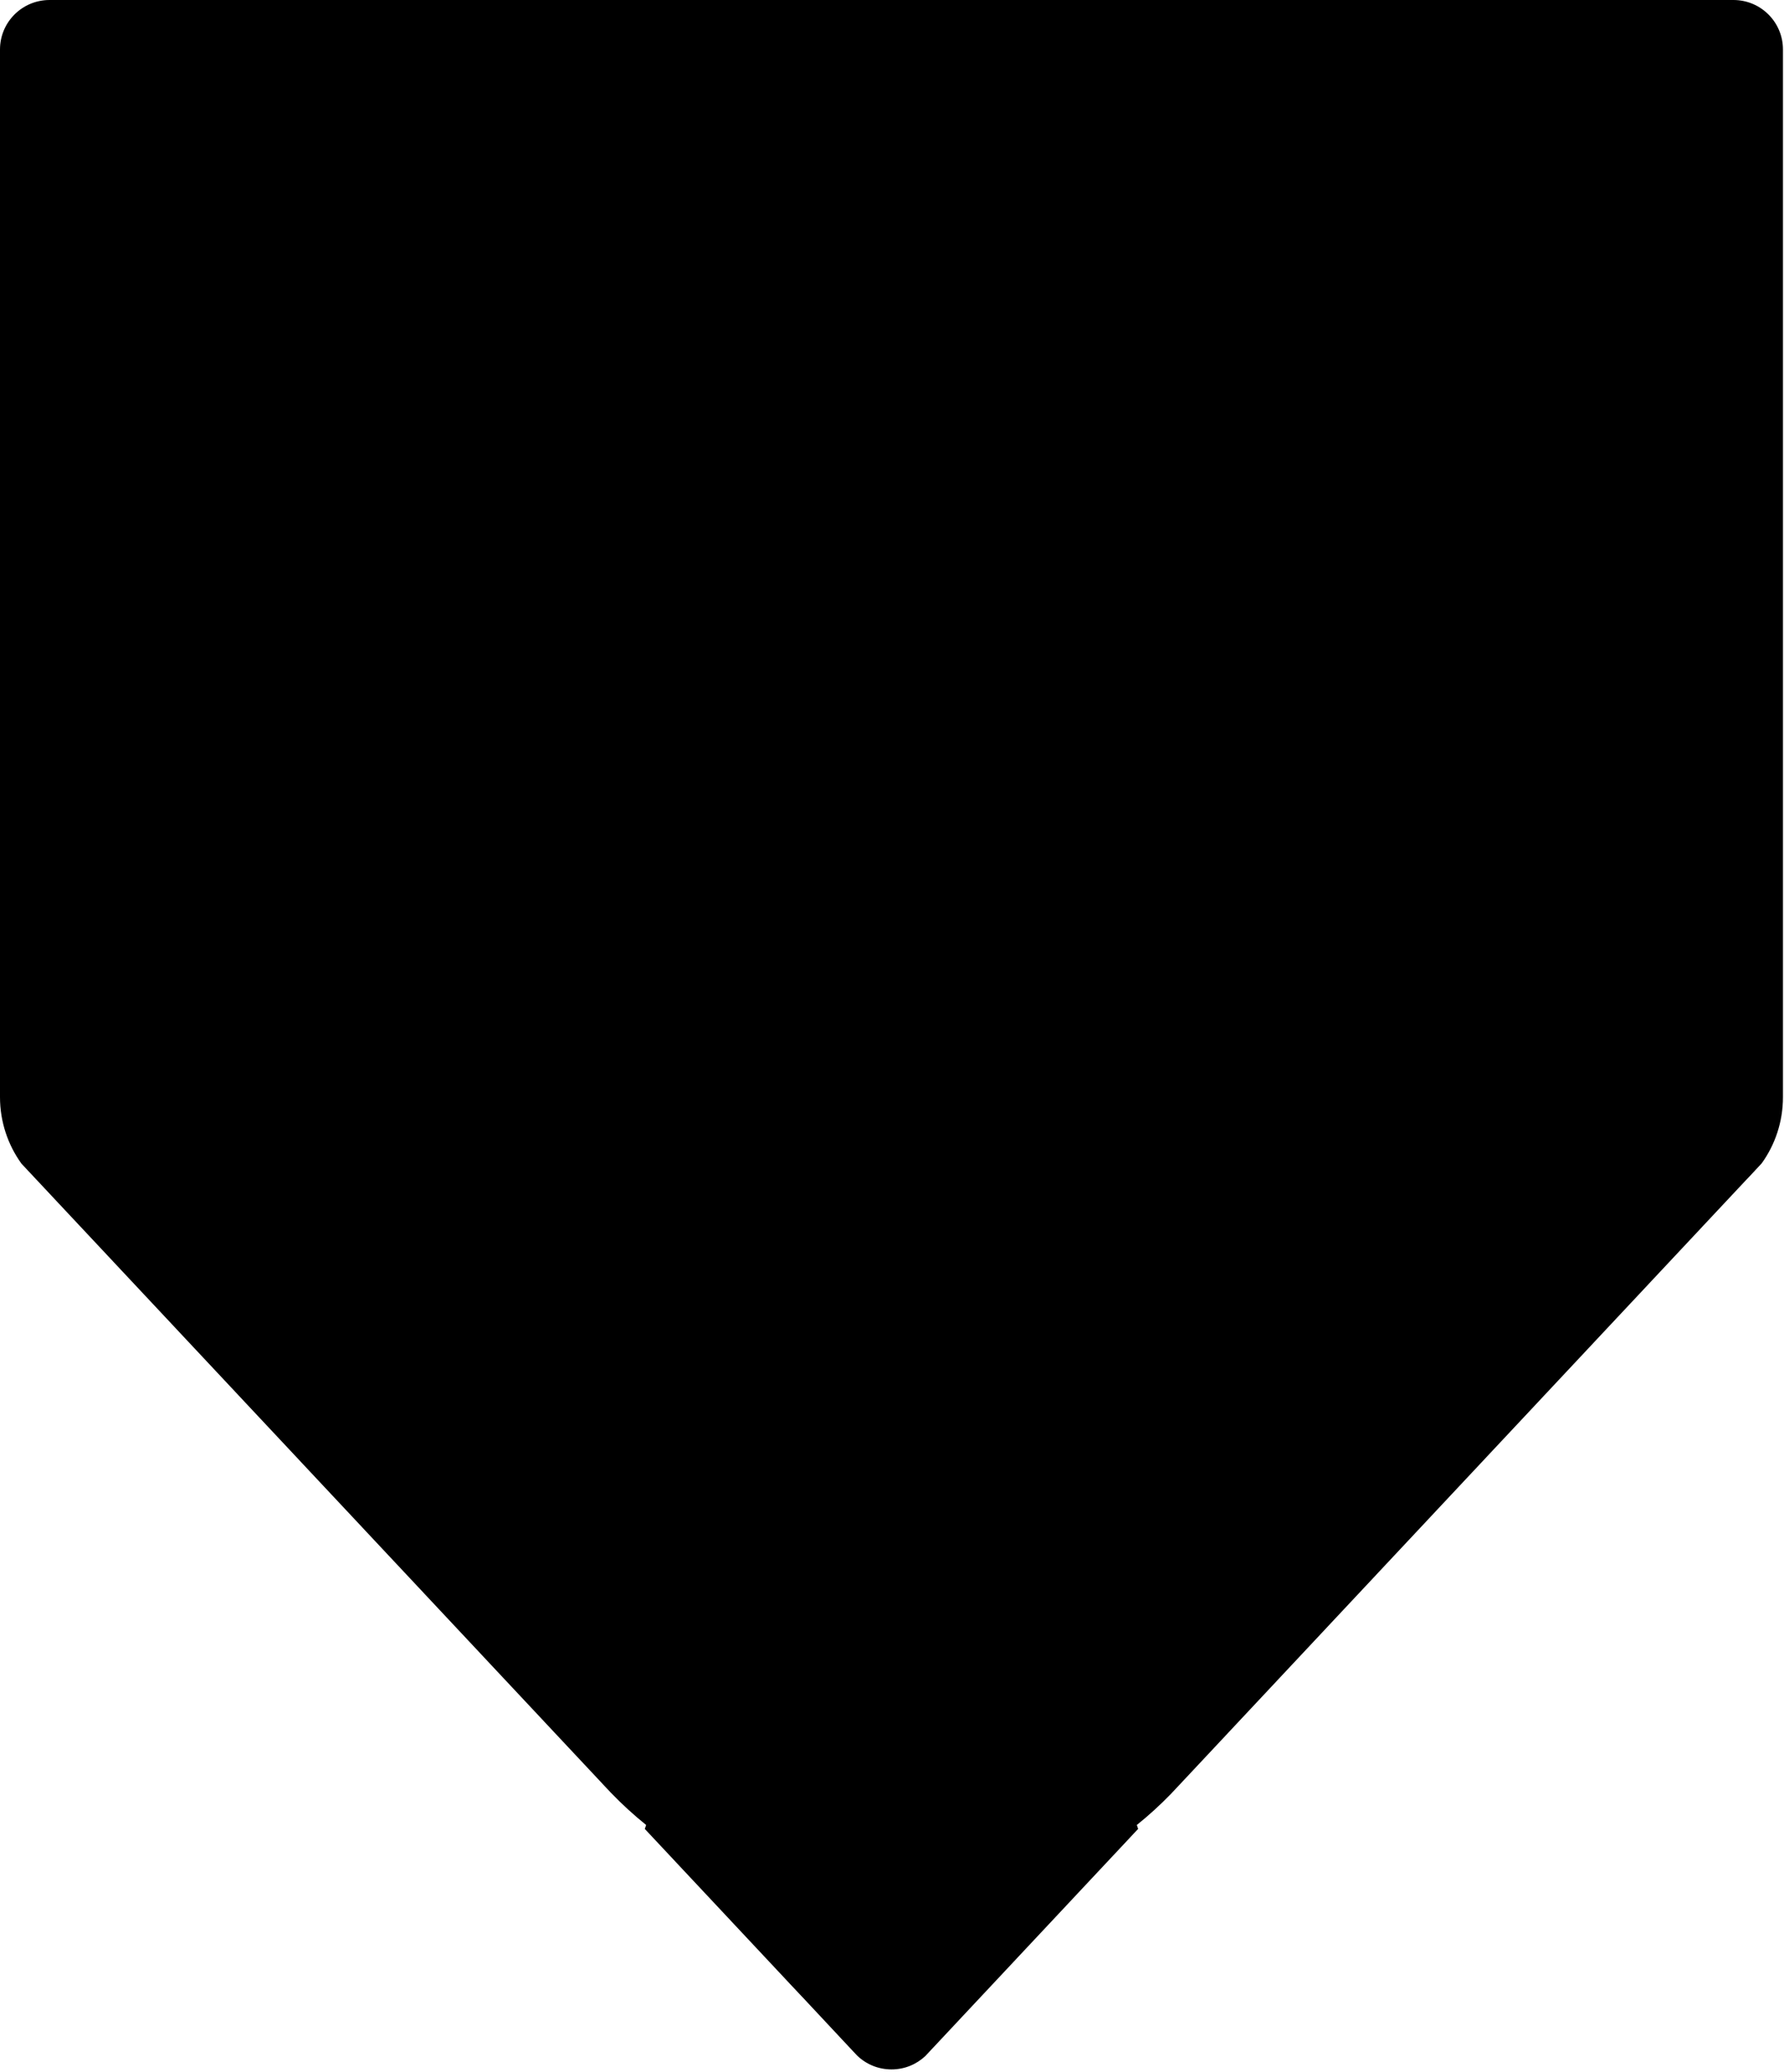 <?xml version="1.0" encoding="UTF-8" standalone="no"?>
<!DOCTYPE svg PUBLIC "-//W3C//DTD SVG 1.1//EN" "http://www.w3.org/Graphics/SVG/1.1/DTD/svg11.dtd">
<svg width="100%" height="100%" viewBox="0 0 607 705" version="1.1" xmlns="http://www.w3.org/2000/svg" xmlns:xlink="http://www.w3.org/1999/xlink" xml:space="preserve" xmlns:serif="http://www.serif.com/" style="fill-rule:evenodd;clip-rule:evenodd;stroke-linejoin:round;stroke-miterlimit:2;">
    <g transform="matrix(1,0,0,1,606.645,687.376)">
        <path d="M0,-670.538L0,-314.035C0,-305.626 -2.676,-297.828 -7.244,-291.483L-9.48,-289.094L-9.499,-289.056L-9.69,-288.846L-12.232,-286.15L-12.251,-286.132L-12.289,-286.094L-14.124,-284.143L-137.188,-152.766L-204.464,-80.941L-208.382,-76.774C-211.994,-73.067 -215.817,-69.569 -219.849,-66.34C-219.697,-65.9 -219.544,-65.46 -219.391,-65.02L-290.183,10.55L-291.807,12.289C-294.827,15.117 -298.86,16.838 -303.313,16.838C-307.843,16.838 -311.952,15.061 -314.972,12.155L-315.01,12.117L-316.329,10.722L-316.367,10.684L-333.644,-7.798L-333.797,-7.951L-337.429,-11.811L-337.448,-11.831L-387.255,-65.002C-387.121,-65.441 -386.949,-65.881 -386.796,-66.34C-391.039,-69.761 -395.091,-73.469 -398.875,-77.405L-399.085,-77.635L-401.608,-80.31L-401.742,-80.464L-401.78,-80.502L-469.457,-152.746L-592.502,-284.087L-592.521,-284.105L-599.306,-291.35L-599.344,-291.388C-603.931,-297.752 -606.645,-305.588 -606.645,-314.035L-606.645,-670.538C-606.645,-679.846 -599.096,-687.376 -589.788,-687.376L-16.838,-687.376C-7.549,-687.376 0,-679.846 0,-670.538" fill="current"/>
    </g>
</svg>
